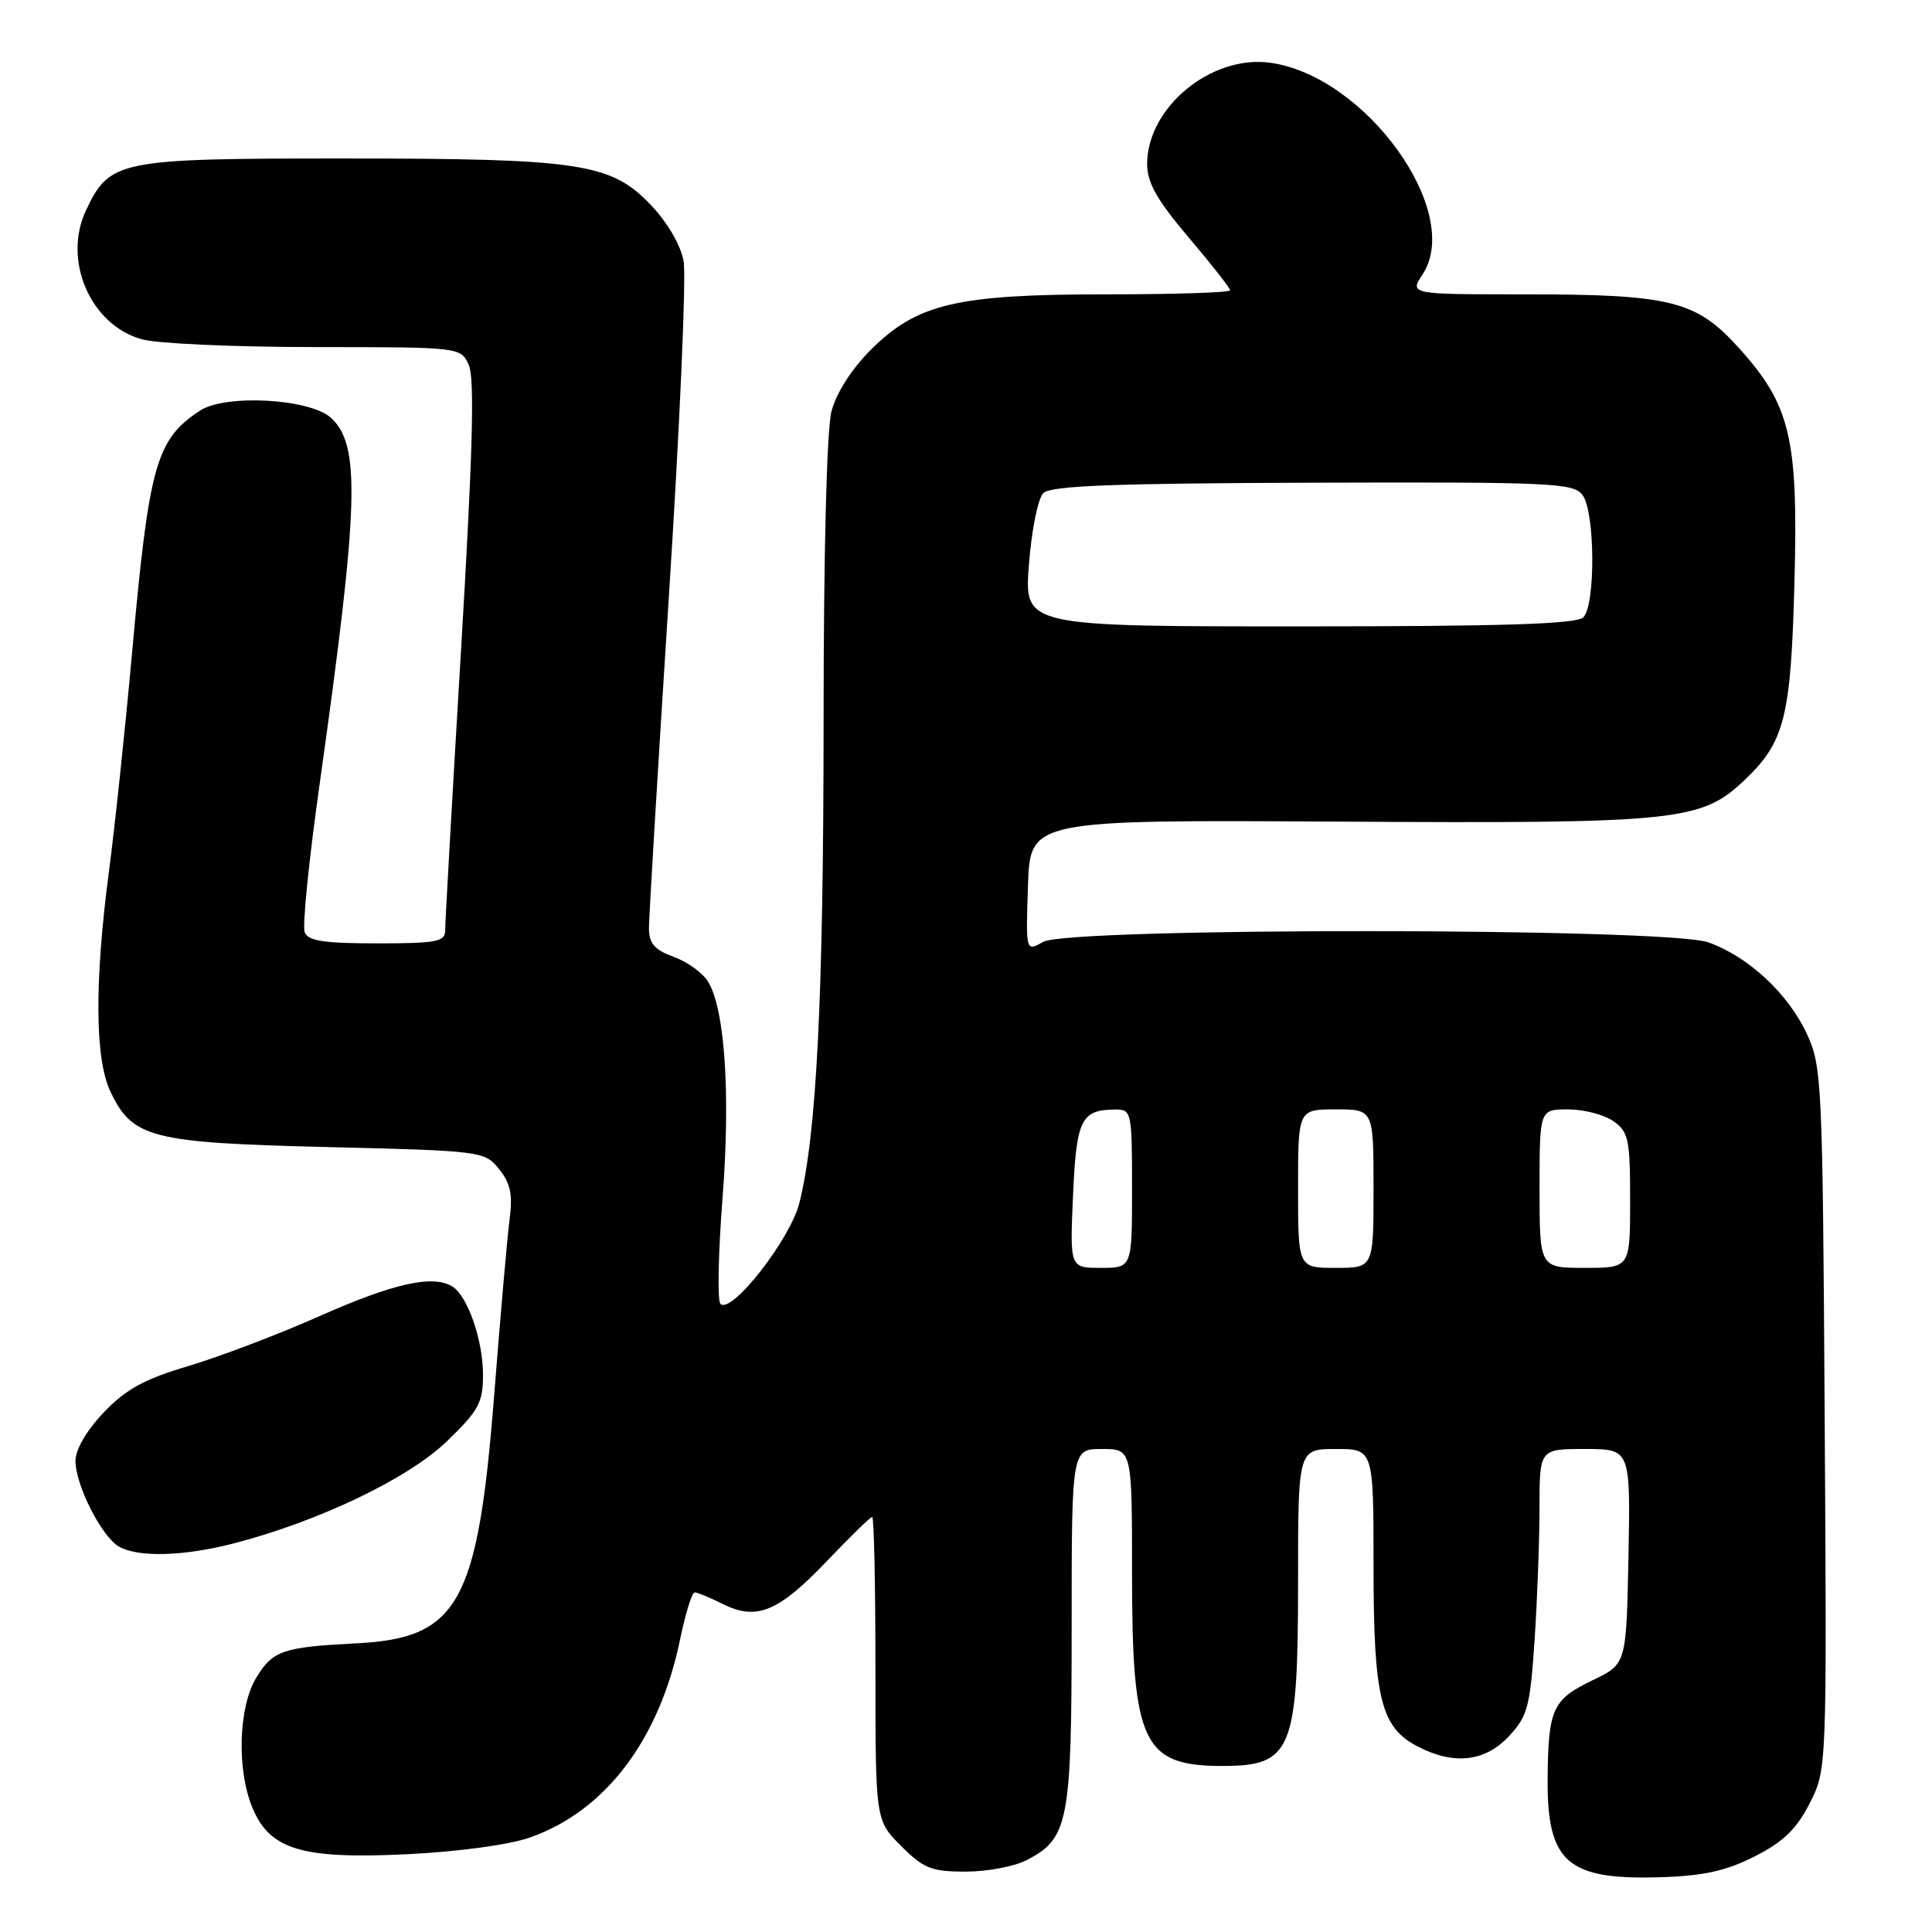 <?xml version="1.0" encoding="UTF-8" standalone="no"?>
<!DOCTYPE svg PUBLIC "-//W3C//DTD SVG 1.1//EN" "http://www.w3.org/Graphics/SVG/1.1/DTD/svg11.dtd" >
<svg xmlns="http://www.w3.org/2000/svg" xmlns:xlink="http://www.w3.org/1999/xlink" version="1.1" viewBox="0 0 256 256">
 <g >
 <path fill="currentColor"
d=" M 232.53 245.97 C 236.29 244.06 238.06 242.36 239.78 238.97 C 242.07 234.50 242.07 234.50 241.78 188.00 C 241.51 143.31 241.42 141.33 239.42 137.00 C 236.94 131.65 231.64 126.73 226.34 124.86 C 220.85 122.92 141.60 122.87 138.21 124.81 C 135.92 126.11 135.92 126.11 136.21 117.37 C 136.50 108.63 136.50 108.63 177.50 108.87 C 222.52 109.13 225.42 108.83 231.22 103.31 C 236.47 98.31 237.30 95.01 237.77 77.31 C 238.29 58.05 237.27 53.74 230.45 46.15 C 224.76 39.83 221.45 39.00 201.94 39.00 C 186.77 39.00 186.77 39.00 188.50 36.36 C 193.94 28.06 180.92 10.01 168.27 8.31 C 160.47 7.26 152.01 14.24 152.00 21.74 C 152.00 24.21 153.30 26.50 157.50 31.46 C 160.53 35.02 163.00 38.18 163.00 38.47 C 163.00 38.76 155.66 39.00 146.68 39.00 C 126.73 39.00 121.51 40.23 115.36 46.38 C 112.83 48.91 110.80 52.09 110.17 54.52 C 109.55 56.90 109.13 73.32 109.13 95.50 C 109.12 132.16 108.21 150.33 105.92 159.40 C 104.70 164.25 96.91 174.20 95.46 172.77 C 95.05 172.37 95.17 166.07 95.74 158.77 C 96.81 144.85 96.05 133.66 93.80 130.04 C 93.08 128.89 91.04 127.42 89.25 126.78 C 86.75 125.87 86.00 125.01 85.99 123.05 C 85.98 121.65 87.16 101.98 88.61 79.34 C 90.07 56.70 90.95 36.56 90.58 34.58 C 90.18 32.44 88.41 29.42 86.20 27.12 C 80.93 21.61 76.85 21.00 45.36 21.00 C 15.71 21.00 14.54 21.23 11.41 27.84 C 8.26 34.46 11.97 43.06 18.79 44.96 C 20.83 45.53 31.17 45.99 41.77 45.99 C 61.04 46.00 61.04 46.00 62.12 48.37 C 62.91 50.11 62.64 60.13 61.09 86.12 C 59.93 105.58 58.98 122.29 58.99 123.25 C 59.00 124.79 57.91 125.00 49.97 125.00 C 42.91 125.00 40.81 124.68 40.37 123.52 C 40.05 122.70 40.95 113.81 42.37 103.77 C 47.57 66.85 47.80 58.94 43.84 55.35 C 41.04 52.82 29.87 52.20 26.52 54.40 C 20.68 58.22 19.75 61.54 17.50 86.50 C 16.61 96.40 15.23 109.42 14.44 115.44 C 12.51 130.11 12.57 140.30 14.63 144.64 C 17.56 150.80 20.00 151.42 43.34 151.99 C 63.87 152.49 64.21 152.54 66.13 154.91 C 67.62 156.75 67.95 158.28 67.54 161.41 C 67.24 163.66 66.31 174.28 65.47 185.00 C 63.30 212.48 60.75 217.06 47.24 217.75 C 37.48 218.25 36.15 218.70 33.97 222.28 C 31.59 226.19 31.34 234.49 33.46 239.57 C 35.78 245.11 40.03 246.37 54.00 245.69 C 60.66 245.37 67.48 244.44 70.19 243.49 C 80.19 240.00 87.37 230.54 90.11 217.25 C 90.82 213.81 91.69 211.00 92.05 211.00 C 92.40 211.00 94.08 211.69 95.77 212.54 C 100.25 214.77 103.13 213.59 109.51 206.91 C 112.61 203.66 115.33 201.00 115.57 201.00 C 115.81 201.00 116.00 210.05 116.00 221.10 C 116.00 241.20 116.00 241.20 119.40 244.60 C 122.39 247.59 123.43 248.00 127.95 248.00 C 130.78 248.00 134.42 247.32 136.03 246.48 C 141.59 243.61 142.00 241.47 142.00 215.55 C 142.00 192.00 142.00 192.00 146.00 192.00 C 150.00 192.00 150.00 192.00 150.00 208.53 C 150.00 230.99 151.42 234.00 161.98 234.00 C 171.18 234.00 172.00 231.99 172.00 209.55 C 172.00 192.00 172.00 192.00 177.00 192.00 C 182.00 192.00 182.00 192.00 182.00 207.53 C 182.00 225.03 182.95 228.89 187.87 231.43 C 192.67 233.91 196.78 233.44 199.94 230.06 C 202.42 227.40 202.75 226.17 203.34 217.31 C 203.70 211.91 203.99 204.01 203.99 199.75 C 204.00 192.00 204.00 192.00 210.03 192.00 C 216.05 192.00 216.05 192.00 215.78 206.25 C 215.50 220.50 215.50 220.50 211.05 222.63 C 205.73 225.19 205.16 226.41 205.07 235.53 C 204.96 246.77 207.63 249.13 220.03 248.74 C 225.77 248.56 228.73 247.90 232.53 245.97 Z  M 31.01 204.50 C 42.26 201.58 54.10 195.91 59.19 191.00 C 63.44 186.90 64.00 185.88 64.00 182.15 C 64.00 177.58 61.96 171.71 59.94 170.47 C 57.38 168.88 52.17 170.04 42.44 174.35 C 36.95 176.79 29.09 179.78 24.98 181.00 C 19.12 182.74 16.69 184.07 13.75 187.15 C 11.47 189.55 10.00 192.06 10.00 193.58 C 10.00 196.77 13.45 203.58 15.74 204.92 C 18.28 206.39 24.34 206.23 31.01 204.50 Z  M 142.18 158.43 C 142.62 148.34 143.25 147.05 147.75 147.02 C 149.94 147.00 150.00 147.27 150.00 157.50 C 150.00 168.00 150.00 168.00 145.88 168.00 C 141.76 168.00 141.76 168.00 142.18 158.43 Z  M 172.00 157.50 C 172.00 147.00 172.00 147.00 177.00 147.00 C 182.00 147.00 182.00 147.00 182.00 157.50 C 182.00 168.00 182.00 168.00 177.00 168.00 C 172.00 168.00 172.00 168.00 172.00 157.50 Z  M 204.00 157.50 C 204.00 147.00 204.00 147.00 207.78 147.00 C 209.86 147.00 212.56 147.70 213.78 148.56 C 215.79 149.97 216.00 150.95 216.00 159.06 C 216.00 168.00 216.00 168.00 210.00 168.00 C 204.00 168.00 204.00 168.00 204.00 157.50 Z  M 136.34 74.80 C 136.68 70.29 137.54 66.03 138.24 65.34 C 139.21 64.36 147.58 64.04 173.96 63.96 C 205.80 63.86 208.52 63.99 209.71 65.62 C 211.36 67.87 211.43 80.17 209.80 81.80 C 208.91 82.69 199.17 83.00 172.15 83.00 C 135.70 83.00 135.70 83.00 136.34 74.80 Z "/>
</g>
</svg>